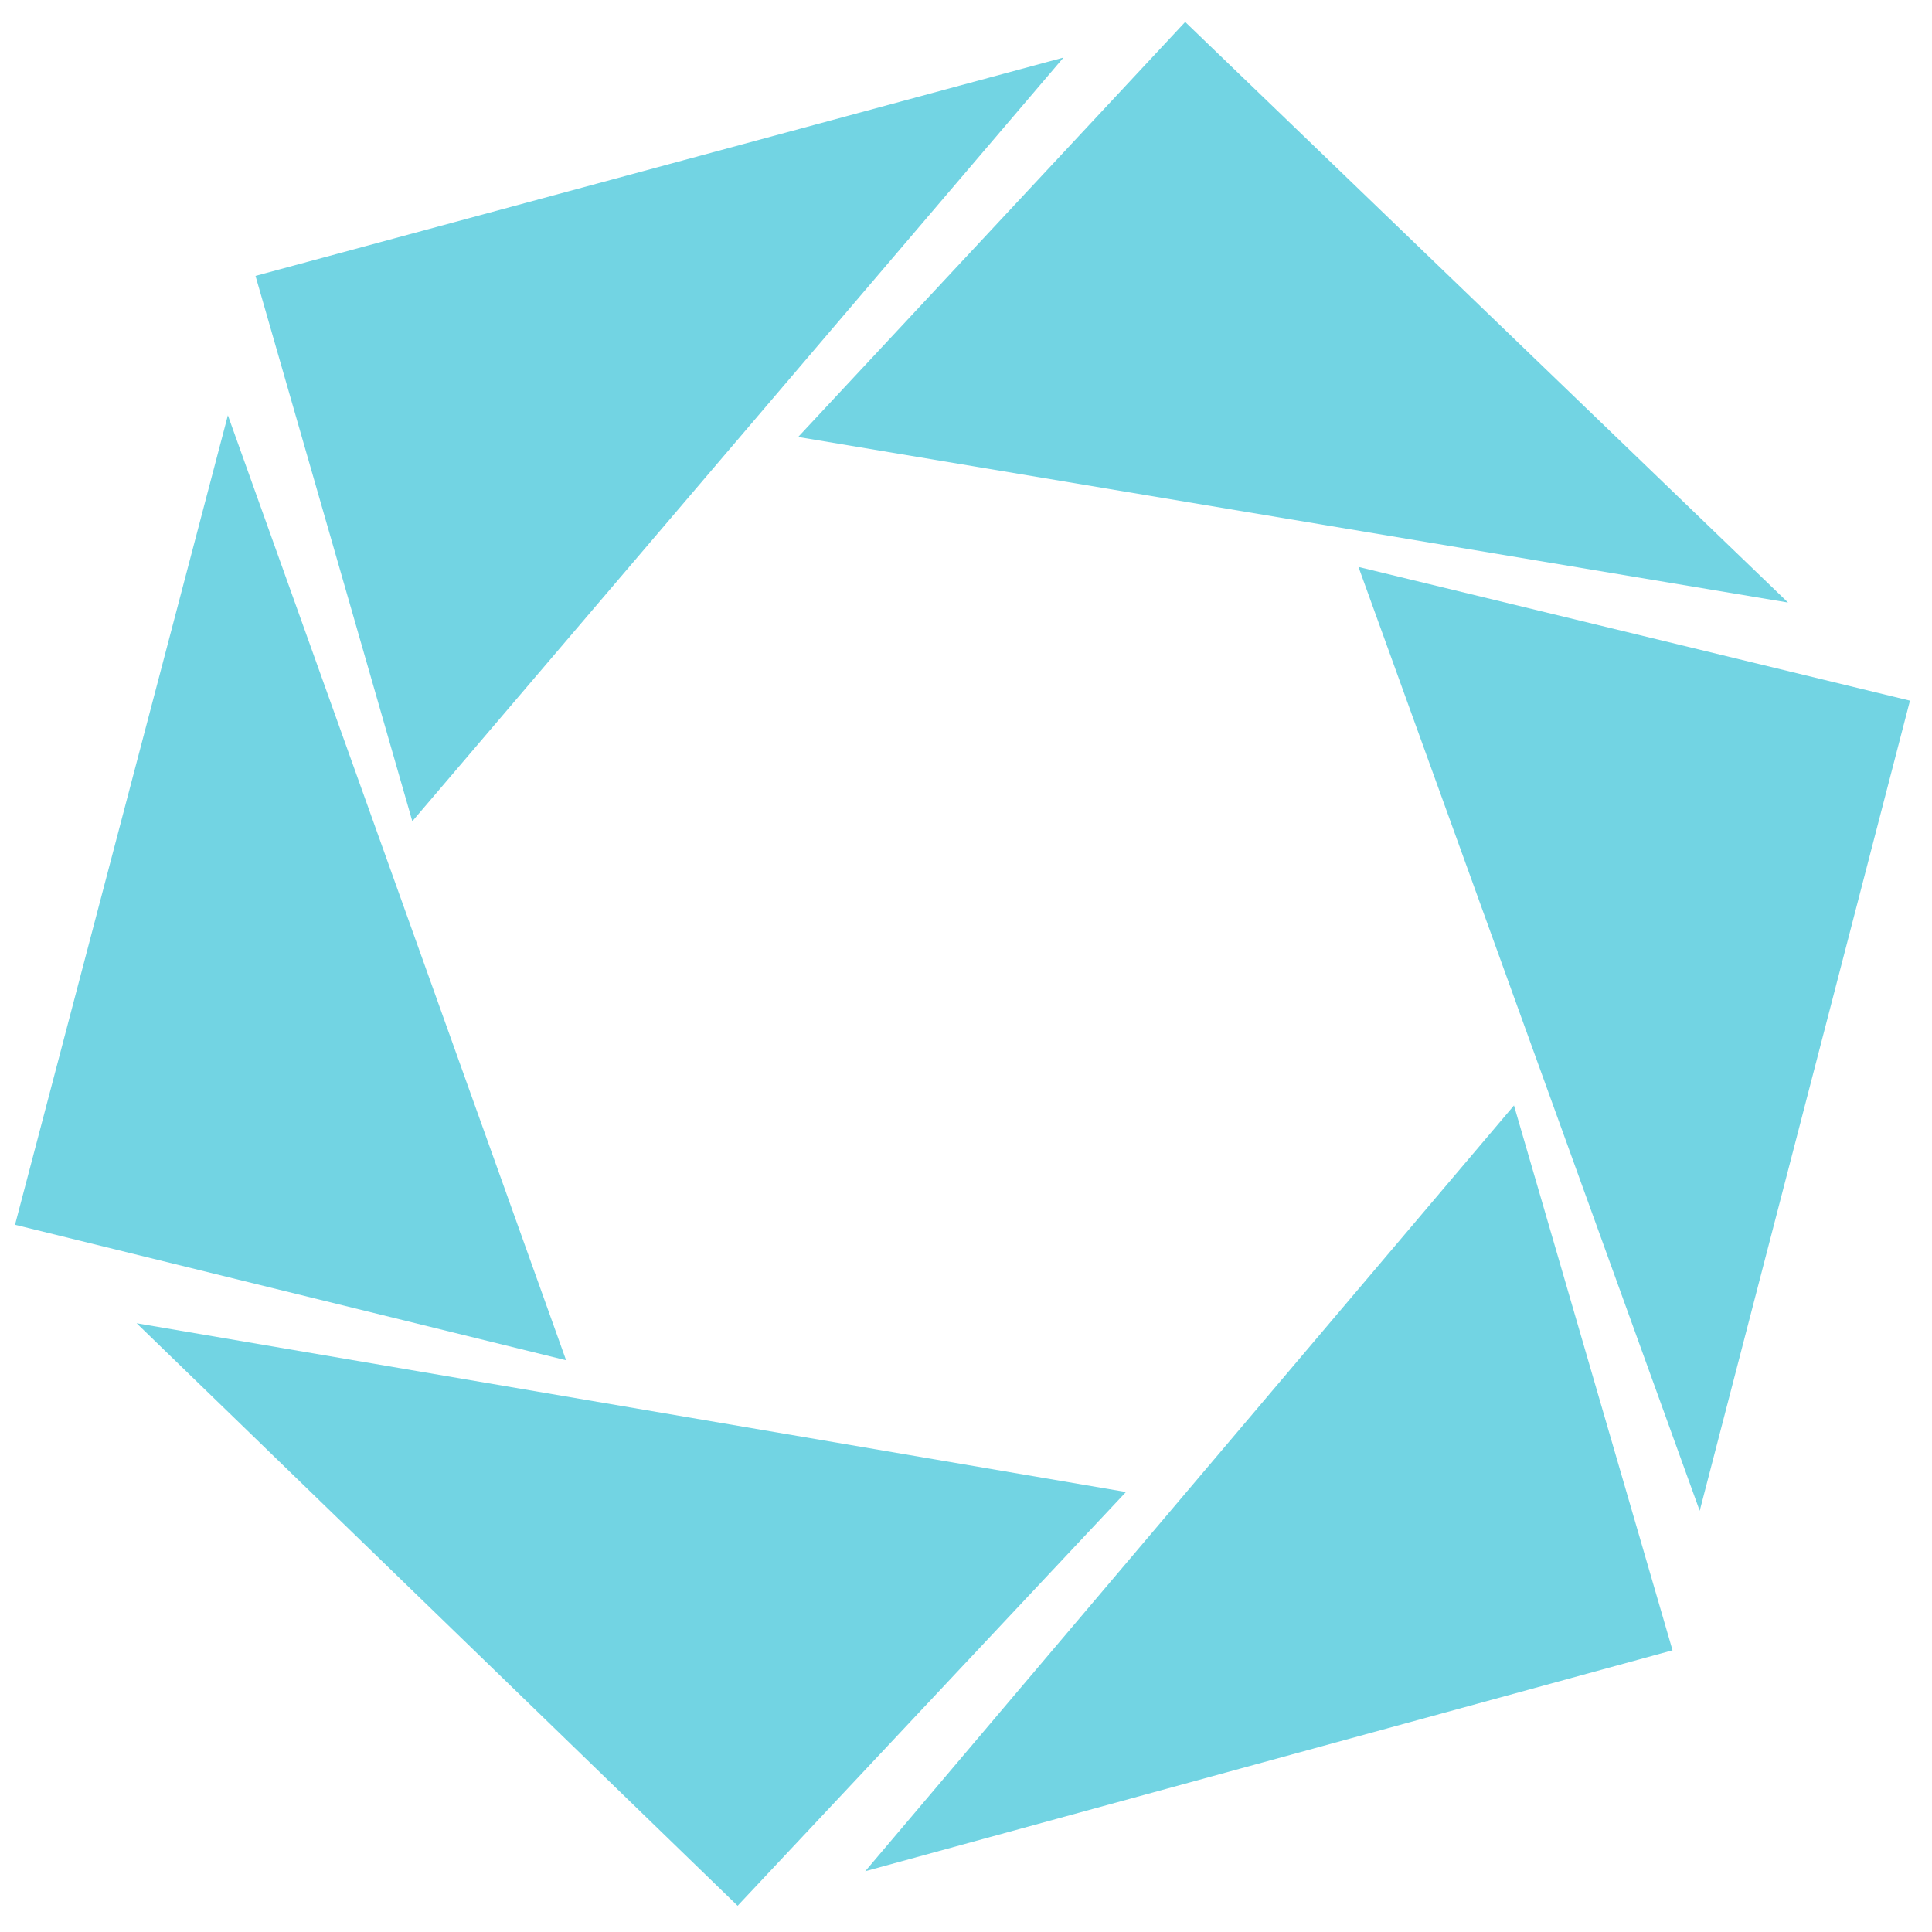 <svg width="330" height="330" viewBox="0 0 330 330" fill="none" xmlns="http://www.w3.org/2000/svg">
<g clip-path="url(#clip0_1448_4109)">
<path d="M23.335 226.021L192.325 254.844L125.992 325.52L23.335 226.021Z" fill="#72D4E3"/>
<path d="M305.415 102.919L136.334 74.638L202.439 3.75L305.415 102.919Z" fill="#72D4E3"/>
<path d="M38.925 70.936L96.692 232.341L2.567 209.199L38.925 70.936Z" fill="#72D4E3"/>
<path d="M290.323 258.055L232.038 96.837L326.237 119.676L290.323 258.055Z" fill="#72D4E3"/>
<path d="M181.655 9.83L70.427 140.277L43.642 47.124L181.655 9.83Z" fill="#72D4E3"/>
<path d="M147.79 319.619L258.599 188.816L285.682 281.883L147.79 319.619Z" fill="#72D4E3"/>
</g>
<defs>
<clipPath id="clip0_1448_4109">
<rect width="330" height="330" fill="white"/>
</clipPath>
</defs>
</svg>
